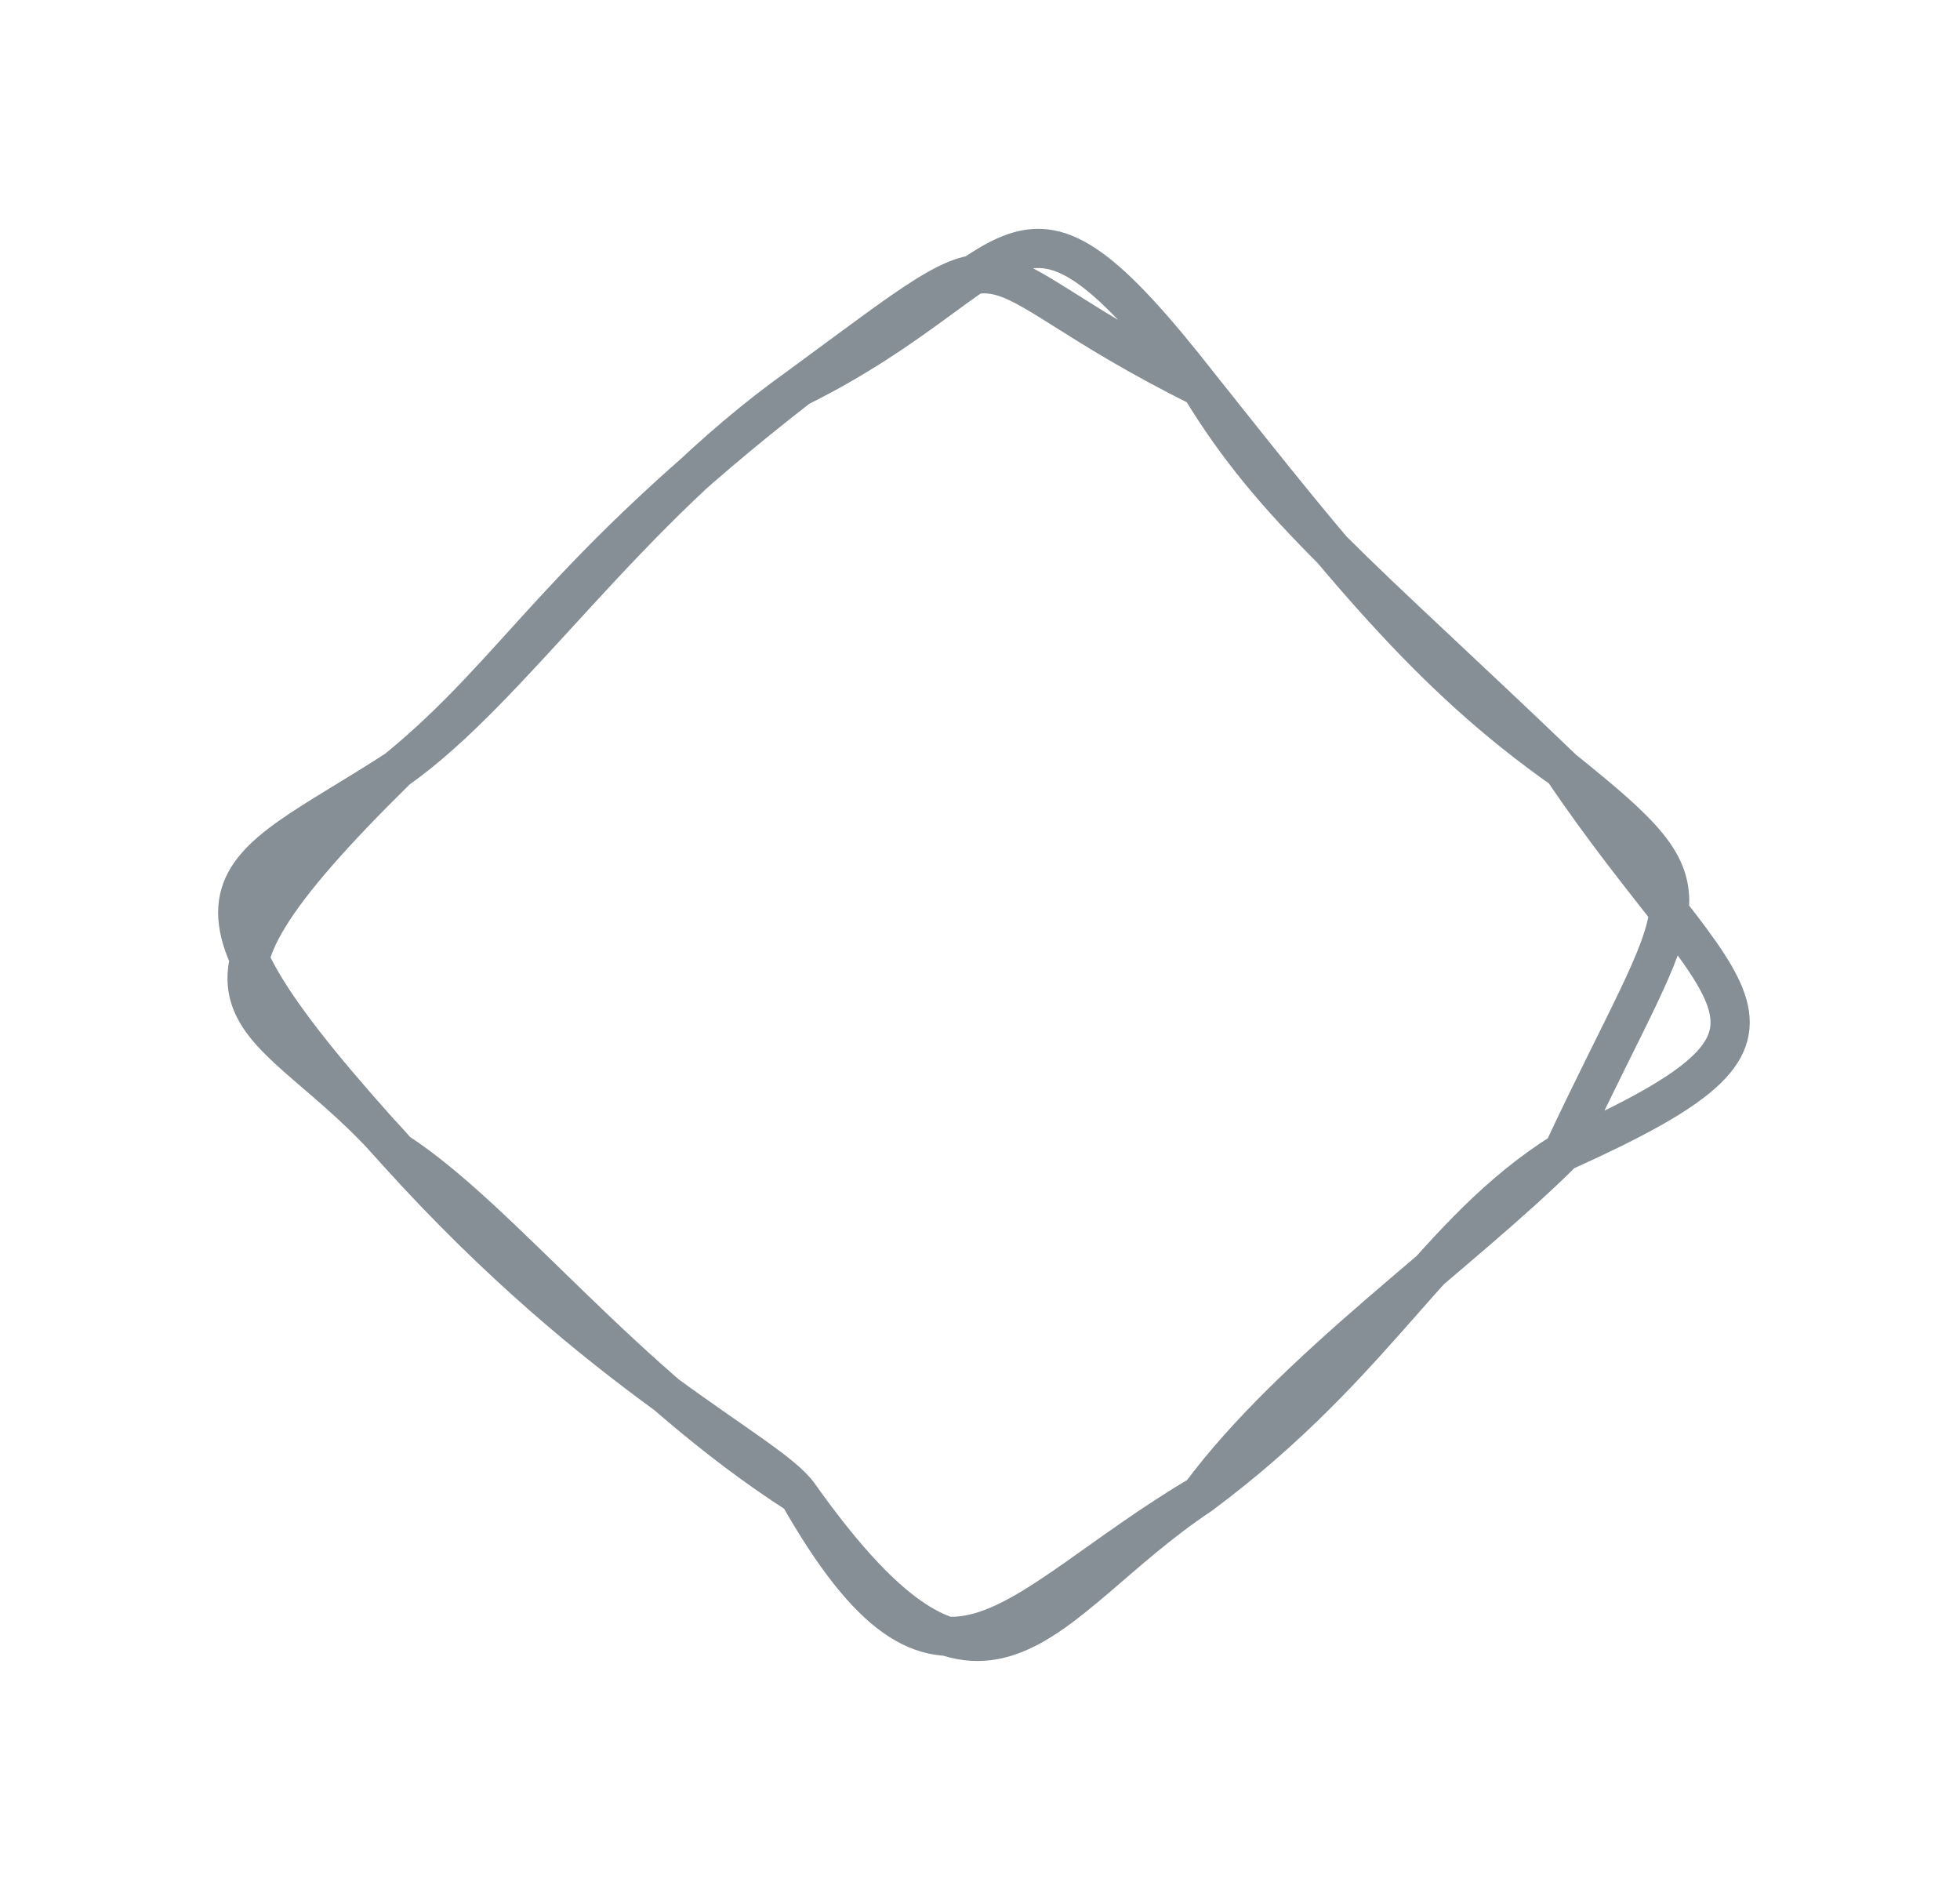 <?xml version="1.0" standalone="no"?>
<!DOCTYPE svg PUBLIC "-//W3C//DTD SVG 1.1//EN" "http://www.w3.org/Graphics/SVG/1.1/DTD/svg11.dtd">
<svg version="1.1" xmlns="http://www.w3.org/2000/svg" viewBox="0 0 100 96" width="100" height="96"><!-- svg-source:excalidraw --><defs><style class="style-fonts">
      </style></defs><g stroke-linecap="round" transform="translate(10 10) rotate(0 40 38)"><path d="M51.25 9.75 C58.38 18.71, 62.85 24.41, 69.75 29.25 M51.25 9.75 C55.06 16.02, 59.35 19.27, 69.75 29.25 M69.75 29.25 C78.06 41.56, 83.81 42.42, 69.75 48.75 M69.75 29.25 C77.87 35.78, 76.07 35.25, 69.75 48.75 M69.75 48.75 C64.51 53.97, 55.98 59.87, 51.25 66.25 M69.75 48.75 C63.1 52.92, 60.44 59.41, 51.25 66.25 M51.25 66.25 C41.4 72.1, 38.03 79.05, 30.75 66.25 M51.25 66.25 C43.02 71.72, 40.44 79.91, 30.75 66.25 M30.75 66.25 C29.19 64.06, 20.68 60.31, 10.25 48.75 M30.75 66.25 C21.77 60.5, 15.61 52.23, 10.25 48.75 M10.25 48.75 C3.71 41.14, -3.05 42.33, 10.25 29.25 M10.25 48.75 C-2.56 34.69, 1.6 34.87, 10.25 29.25 M10.25 29.25 C16.12 25.12, 21.9 16.05, 30.75 9.75 M10.25 29.25 C16.51 24.14, 18.53 19.24, 30.75 9.75 M30.75 9.75 C42.87 0.86, 38.27 3.31, 51.25 9.75 M30.75 9.75 C42.53 3.9, 41.51 -2.71, 51.25 9.75" stroke="#868e96" stroke-width="2" fill="none"></path></g></svg>